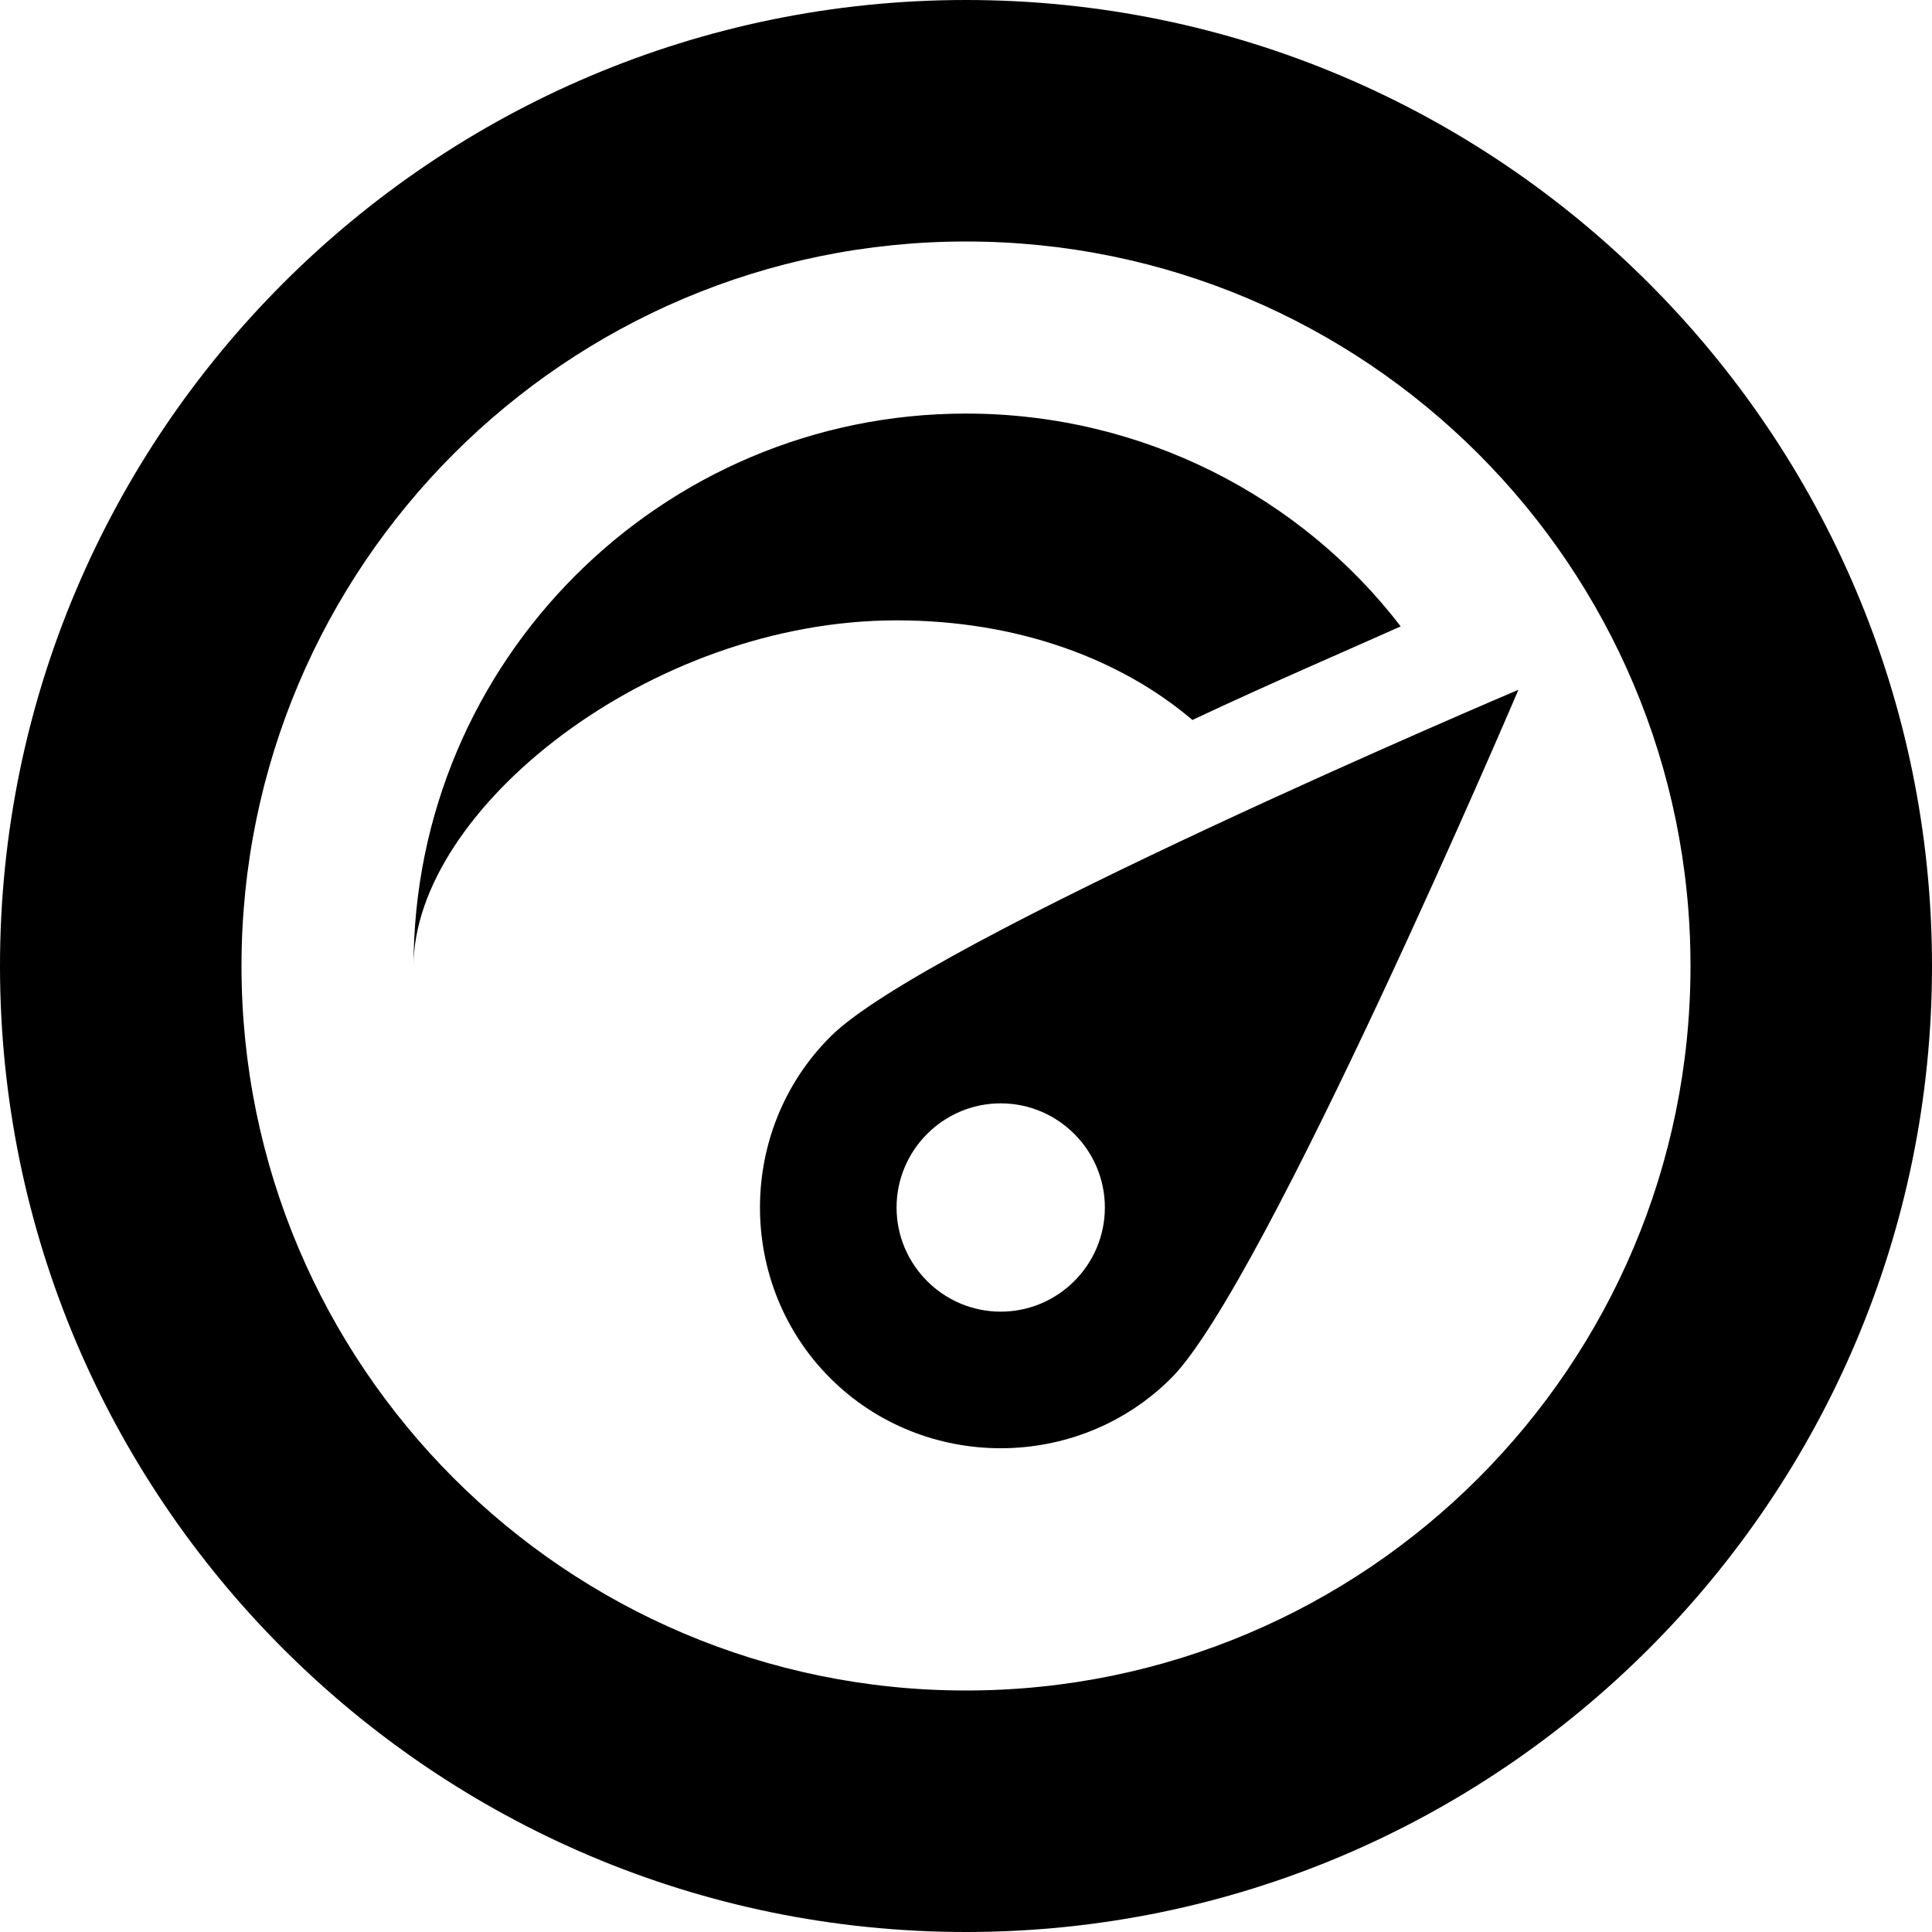 <?xml version="1.0" encoding="utf-8"?>
<!-- Generator: Adobe Illustrator 18.0.0, SVG Export Plug-In . SVG Version: 6.00 Build 0)  -->
<!DOCTYPE svg PUBLIC "-//W3C//DTD SVG 1.1//EN" "http://www.w3.org/Graphics/SVG/1.1/DTD/svg11.dtd">
<svg version="1.1" id="Layer_1" xmlns="http://www.w3.org/2000/svg" xmlns:xlink="http://www.w3.org/1999/xlink" x="0px" y="0px"
	 viewBox="0 0 128 128" enable-background="new 0 0 128 128" xml:space="preserve">
<g>
	<path d="M64,0C28.7,0,0,28.7,0,64s28.7,64,64,64s64-28.7,64-64S99.3,0,64,0z M64,112c-26.5,0-48-21.5-48-48s21.5-48,48-48
		s48,21.5,48,48S90.5,112,64,112z M59.4,41.1c-16.4,0-32,12.6-32,22.9c0-20.2,16.4-36.6,36.6-36.6c11.7,0,22.2,5.5,28.8,14.1
		c-3.8,1.7-8.7,3.8-13.8,6.2C74.3,43.7,67.5,41.1,59.4,41.1z M55,68.7c-6.2,6.2-6.2,16.4,0,22.6c6.2,6.2,16.4,6.2,22.6,0
		c6.2-6.2,23-45.6,23-45.6S61.2,62.4,55,68.7z M66.3,86.9c-3.8,0-6.9-3.1-6.9-6.9s3.1-6.9,6.9-6.9s6.9,3.1,6.9,6.9
		S70.1,86.9,66.3,86.9z"/>
</g>
</svg>
